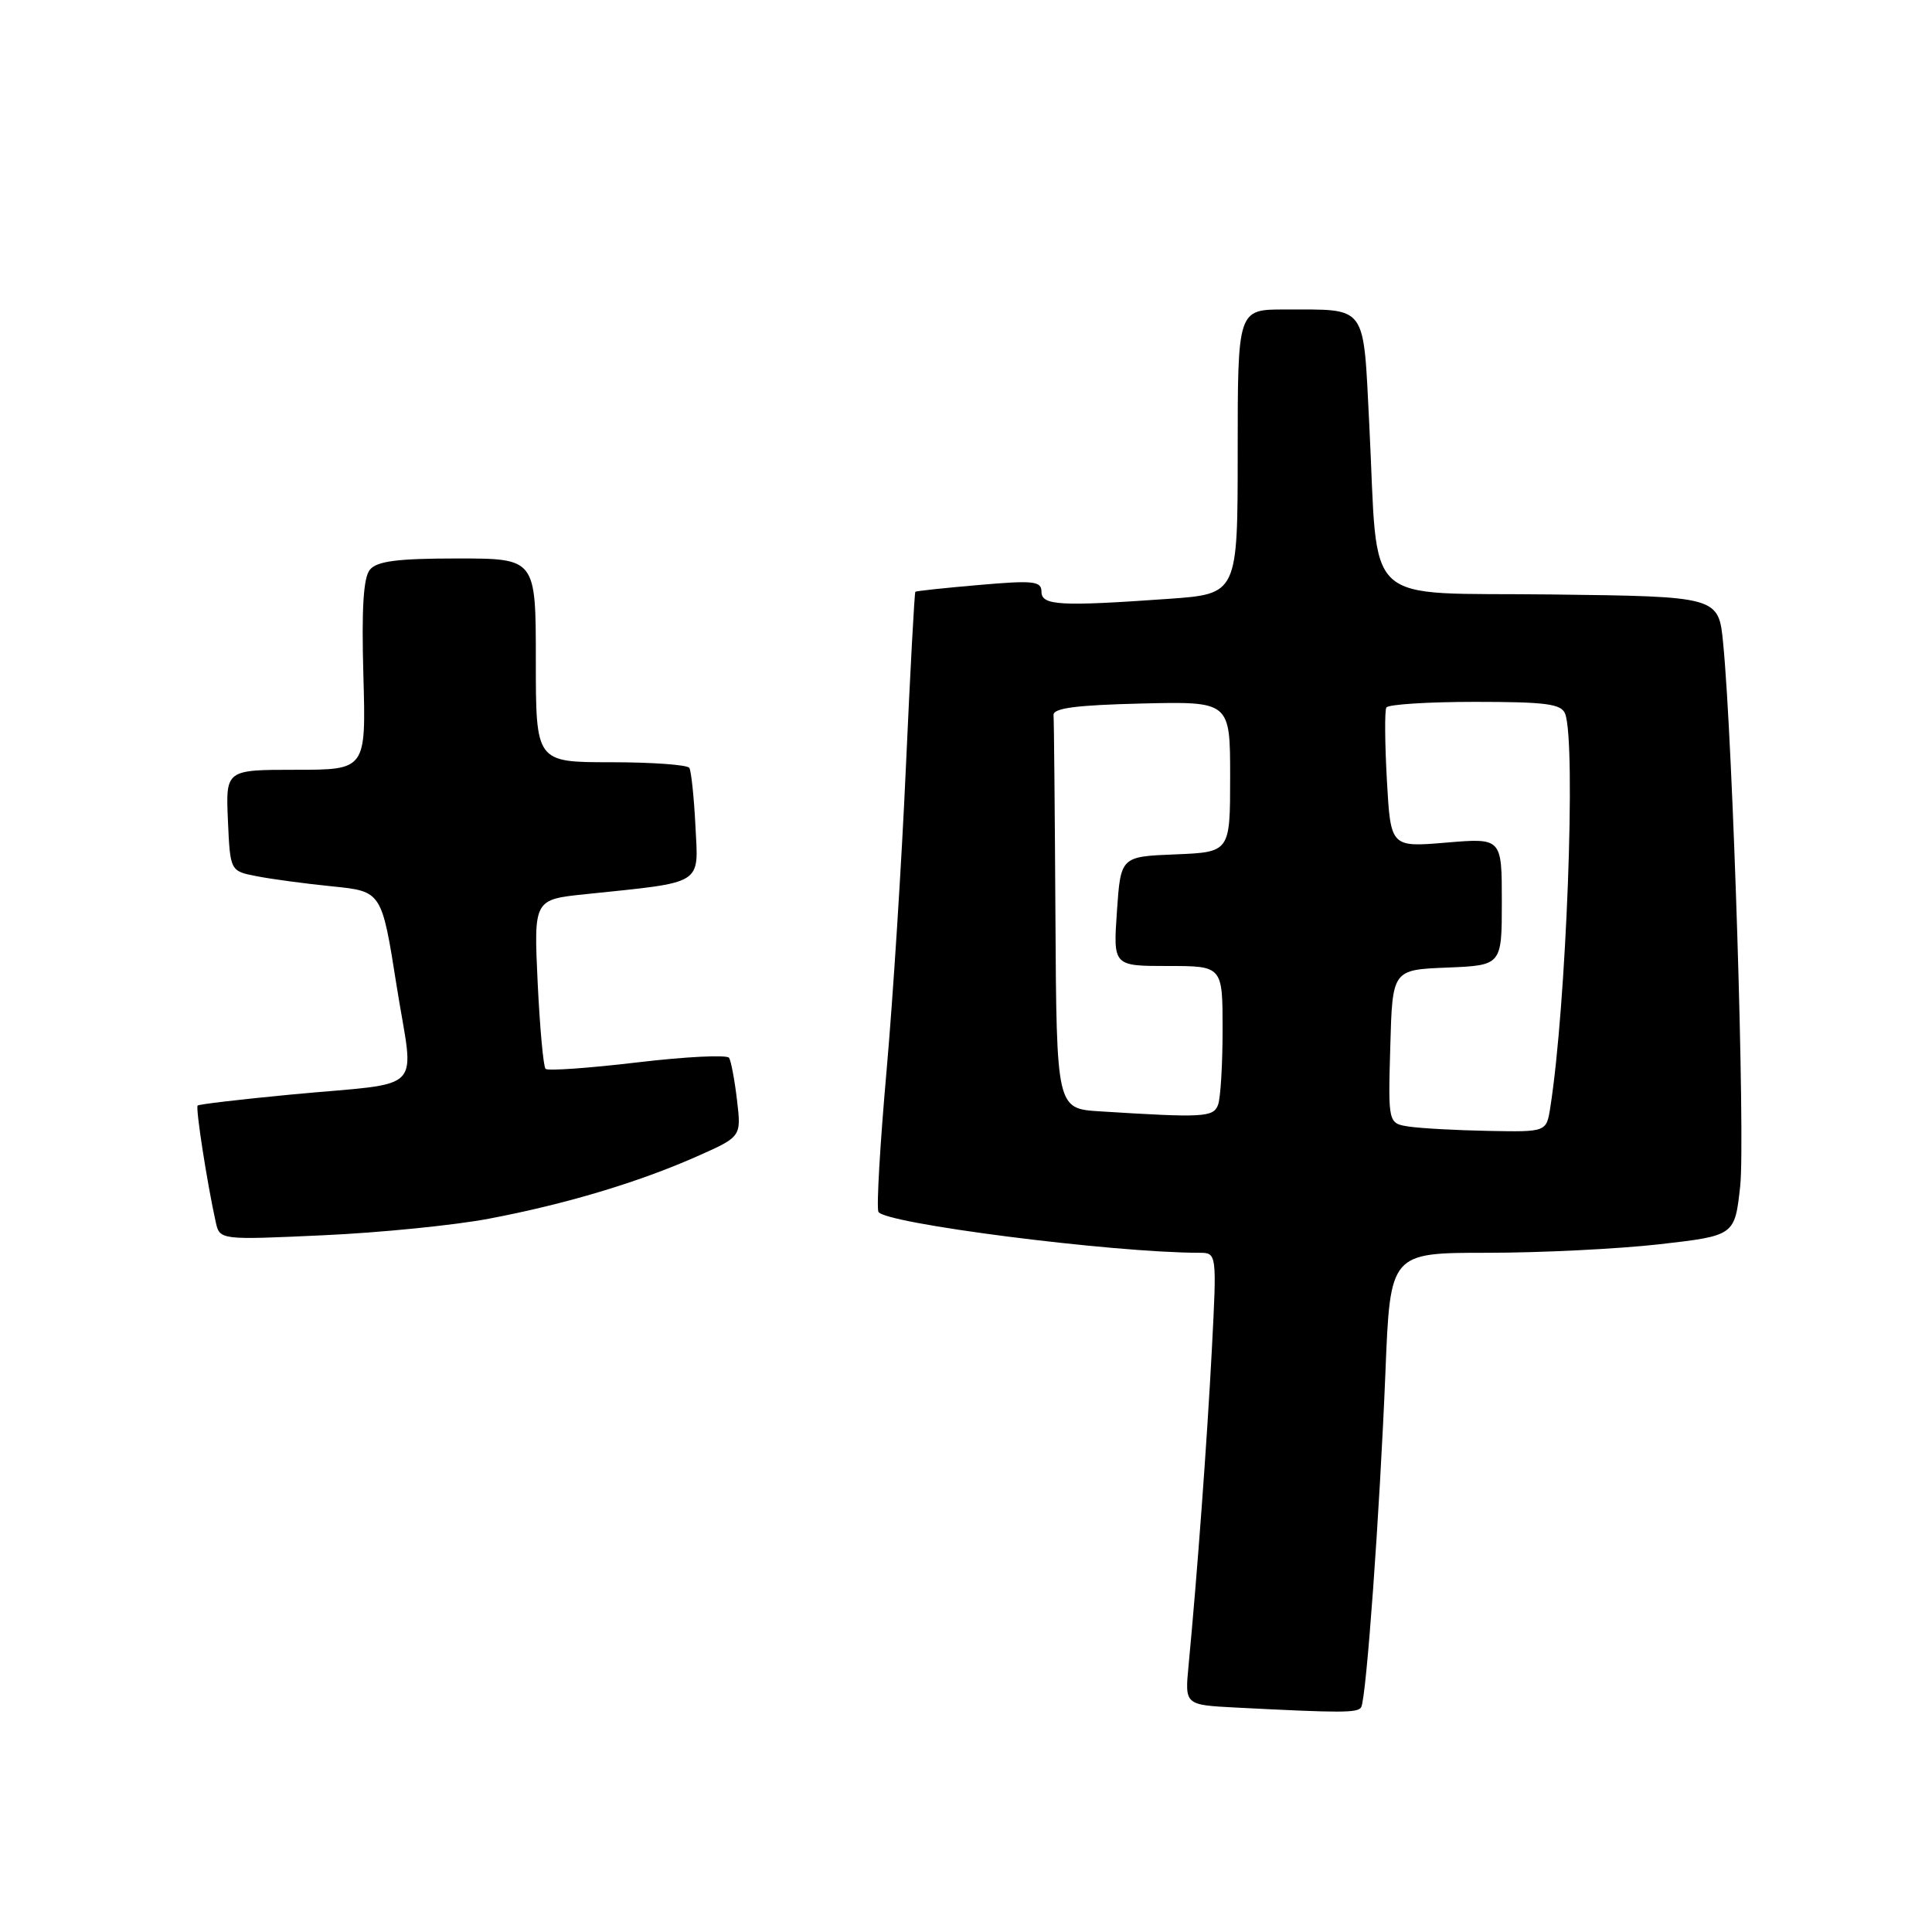 <?xml version="1.0" encoding="UTF-8" standalone="no"?>
<!DOCTYPE svg PUBLIC "-//W3C//DTD SVG 1.1//EN" "http://www.w3.org/Graphics/SVG/1.1/DTD/svg11.dtd" >
<svg xmlns="http://www.w3.org/2000/svg" xmlns:xlink="http://www.w3.org/1999/xlink" version="1.1" viewBox="0 0 256 256">
 <g >
 <path fill="currentColor"
d=" M 180.36 226.22 C 181.04 225.13 182.82 200.48 183.58 181.75 C 184.21 166.00 184.21 166.00 197.07 166.00 C 204.14 166.00 214.42 165.49 219.90 164.87 C 229.87 163.73 229.87 163.73 230.59 157.12 C 231.26 150.84 229.63 98.54 228.33 85.27 C 227.73 79.04 227.73 79.04 205.63 78.77 C 180.05 78.46 182.69 80.91 181.44 56.33 C 180.61 40.11 181.29 41.04 170.25 41.01 C 164.00 41.00 164.00 41.00 164.00 59.85 C 164.00 78.70 164.00 78.70 154.85 79.35 C 140.42 80.37 138.00 80.24 138.00 78.40 C 138.00 77.00 136.95 76.88 129.75 77.51 C 125.21 77.90 121.40 78.31 121.29 78.41 C 121.17 78.51 120.61 88.92 120.04 101.55 C 119.48 114.17 118.32 132.34 117.47 141.93 C 116.62 151.51 116.13 159.90 116.39 160.56 C 116.98 162.10 147.29 165.98 158.87 166.00 C 161.24 166.00 161.24 166.00 160.58 178.75 C 159.96 190.66 158.64 208.66 157.49 220.70 C 156.99 225.91 156.99 225.91 163.75 226.26 C 177.76 226.98 179.89 226.98 180.36 226.22 Z  M 64.80 161.48 C 74.98 159.55 84.61 156.66 92.37 153.22 C 98.23 150.62 98.23 150.62 97.66 145.79 C 97.35 143.13 96.87 140.60 96.61 140.17 C 96.34 139.74 90.88 140.01 84.47 140.77 C 78.06 141.53 72.58 141.92 72.29 141.63 C 72.00 141.34 71.53 136.17 71.24 130.14 C 70.73 119.19 70.73 119.19 77.61 118.48 C 93.38 116.84 92.55 117.36 92.15 109.47 C 91.96 105.64 91.59 102.16 91.34 101.75 C 91.09 101.34 86.41 101.00 80.94 101.00 C 71.00 101.00 71.00 101.00 71.00 87.50 C 71.00 74.00 71.00 74.00 60.62 74.00 C 52.69 74.00 49.96 74.35 49.02 75.48 C 48.15 76.52 47.90 80.60 48.15 89.48 C 48.50 102.00 48.50 102.00 39.20 102.00 C 29.91 102.00 29.91 102.00 30.20 108.71 C 30.50 115.42 30.50 115.42 34.00 116.10 C 35.92 116.48 40.44 117.09 44.04 117.45 C 50.58 118.11 50.58 118.11 52.55 130.60 C 54.86 145.21 56.71 143.31 38.50 145.04 C 31.90 145.67 26.36 146.32 26.19 146.49 C 25.89 146.78 27.45 156.80 28.58 161.90 C 29.11 164.31 29.11 164.31 42.81 163.68 C 50.34 163.34 60.24 162.35 64.80 161.48 Z  M 186.72 149.28 C 183.93 148.86 183.93 148.86 184.22 138.68 C 184.50 128.50 184.50 128.50 191.75 128.21 C 199.00 127.91 199.00 127.91 199.00 119.47 C 199.00 111.03 199.00 111.03 191.63 111.65 C 184.27 112.27 184.27 112.27 183.77 103.39 C 183.50 98.50 183.46 94.16 183.70 93.75 C 183.93 93.34 189.22 93.00 195.45 93.00 C 204.86 93.00 206.89 93.27 207.39 94.58 C 208.86 98.41 207.55 133.27 205.42 146.75 C 204.91 150.00 204.91 150.00 197.20 149.85 C 192.97 149.77 188.25 149.51 186.72 149.28 Z  M 145.75 147.26 C 140.00 146.90 140.00 146.90 139.85 121.45 C 139.77 107.45 139.66 95.44 139.60 94.75 C 139.53 93.83 142.60 93.43 151.25 93.22 C 163.00 92.94 163.00 92.94 163.00 102.92 C 163.00 112.91 163.00 112.91 155.75 113.21 C 148.50 113.50 148.50 113.50 148.00 120.75 C 147.50 128.00 147.50 128.00 154.75 128.00 C 162.00 128.00 162.00 128.00 162.00 136.42 C 162.00 141.05 161.73 145.55 161.39 146.42 C 160.77 148.05 159.42 148.12 145.75 147.26 Z "/>
</g>
</svg>